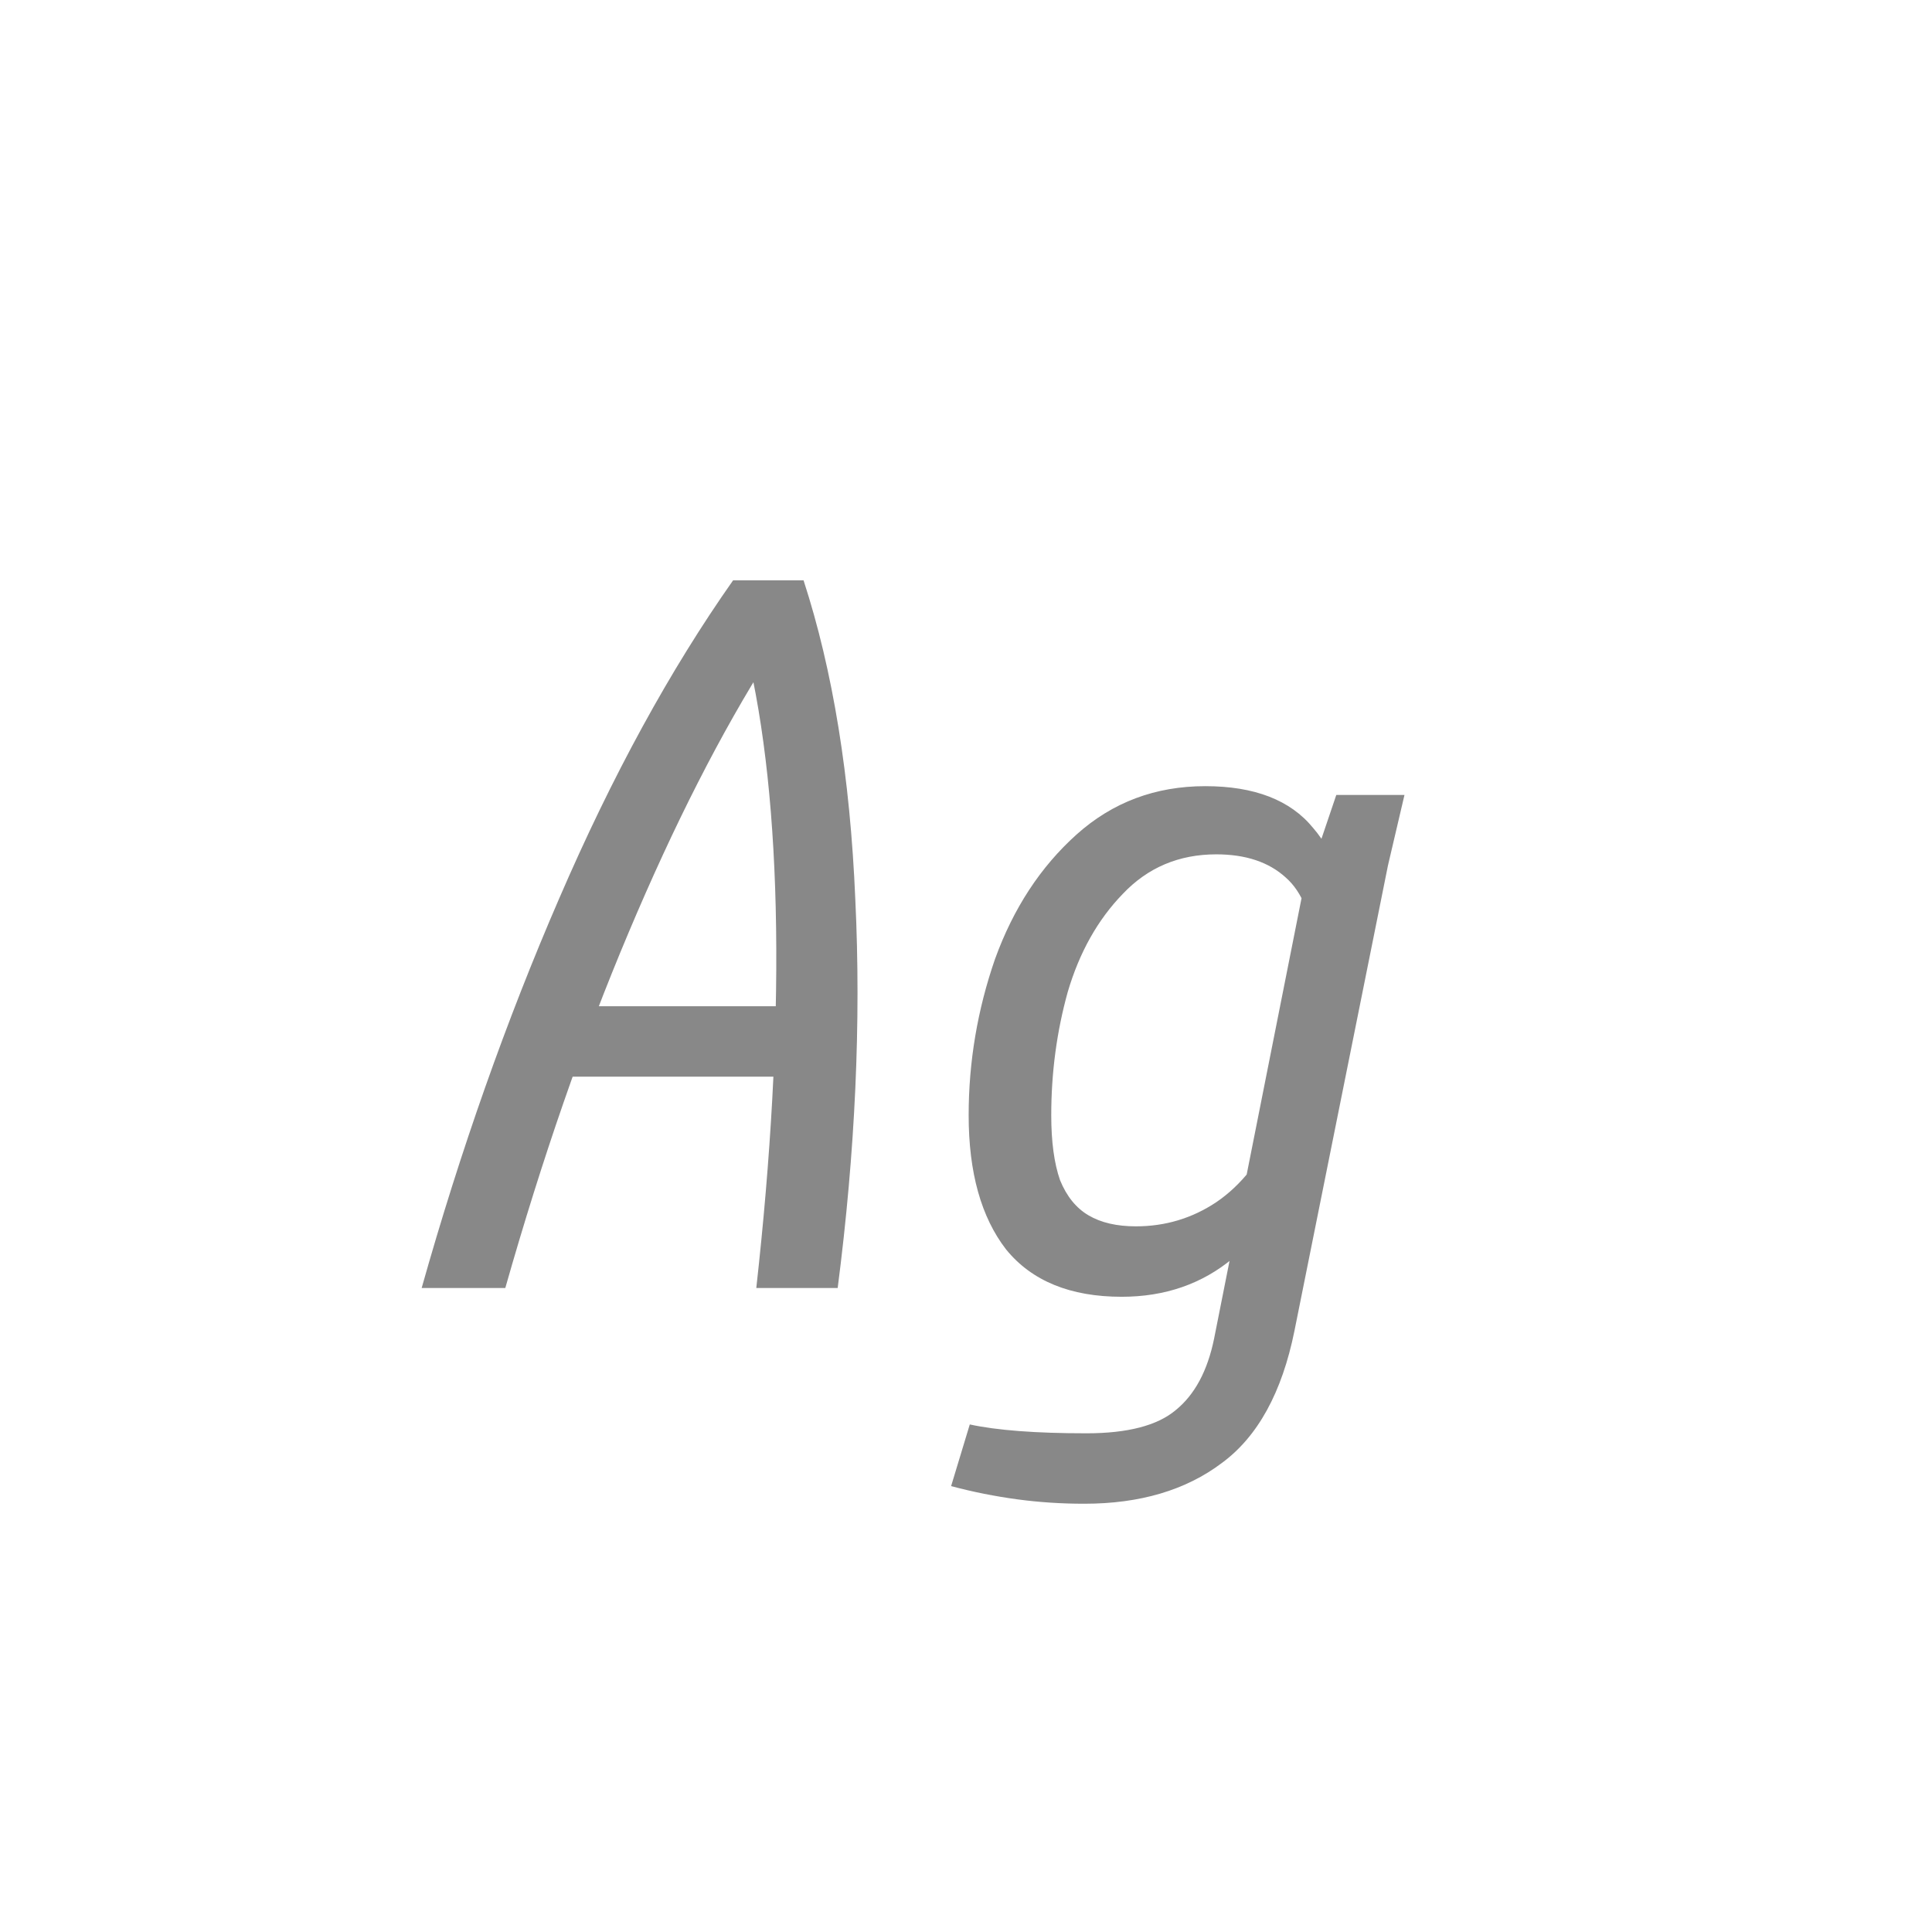 <svg width="24" height="24" viewBox="0 0 24 24" fill="none" xmlns="http://www.w3.org/2000/svg">
<path d="M5.238 16C5.721 14.287 6.291 12.673 6.947 11.16C7.604 9.638 8.324 8.321 9.107 7.209H9.982C10.347 8.33 10.561 9.652 10.625 11.174C10.698 12.696 10.625 14.305 10.406 16H9.395C9.577 14.368 9.659 12.878 9.641 11.529C9.622 10.171 9.499 9.018 9.271 8.07L9.559 8.152C8.957 9.1 8.374 10.244 7.809 11.584C7.243 12.924 6.733 14.396 6.277 16H5.238ZM10.283 12.5L10.119 13.375H6.619L6.783 12.5H10.283ZM13.469 18.68C13.186 18.68 12.908 18.662 12.635 18.625C12.361 18.588 12.088 18.534 11.815 18.461L12.047 17.695C12.384 17.768 12.867 17.805 13.496 17.805C14.007 17.805 14.376 17.709 14.604 17.518C14.841 17.326 15 17.03 15.082 16.629L16.203 10.982L16.299 10.764L16.6 9.875H17.447L17.242 10.75L16.08 16.533C15.925 17.299 15.624 17.846 15.178 18.174C14.731 18.511 14.162 18.68 13.469 18.68ZM13.934 16.109C13.296 16.109 12.817 15.913 12.498 15.521C12.188 15.12 12.033 14.565 12.033 13.854C12.033 13.188 12.143 12.541 12.361 11.912C12.589 11.283 12.926 10.768 13.373 10.367C13.82 9.966 14.353 9.766 14.973 9.766C15.583 9.766 16.03 9.939 16.312 10.285C16.604 10.622 16.745 11.101 16.736 11.721L16.326 11.816C16.299 11.388 16.18 11.083 15.971 10.9C15.761 10.709 15.474 10.613 15.109 10.613C14.645 10.613 14.257 10.777 13.947 11.105C13.637 11.425 13.409 11.83 13.264 12.322C13.127 12.815 13.059 13.325 13.059 13.854C13.059 14.182 13.095 14.45 13.168 14.66C13.25 14.861 13.368 15.007 13.523 15.098C13.678 15.189 13.874 15.234 14.111 15.234C14.476 15.234 14.809 15.134 15.109 14.934C15.419 14.724 15.675 14.4 15.875 13.963L16.258 14.223C16.012 14.842 15.697 15.312 15.315 15.631C14.932 15.95 14.471 16.109 13.934 16.109Z" fill="#888888"/>
</svg>
